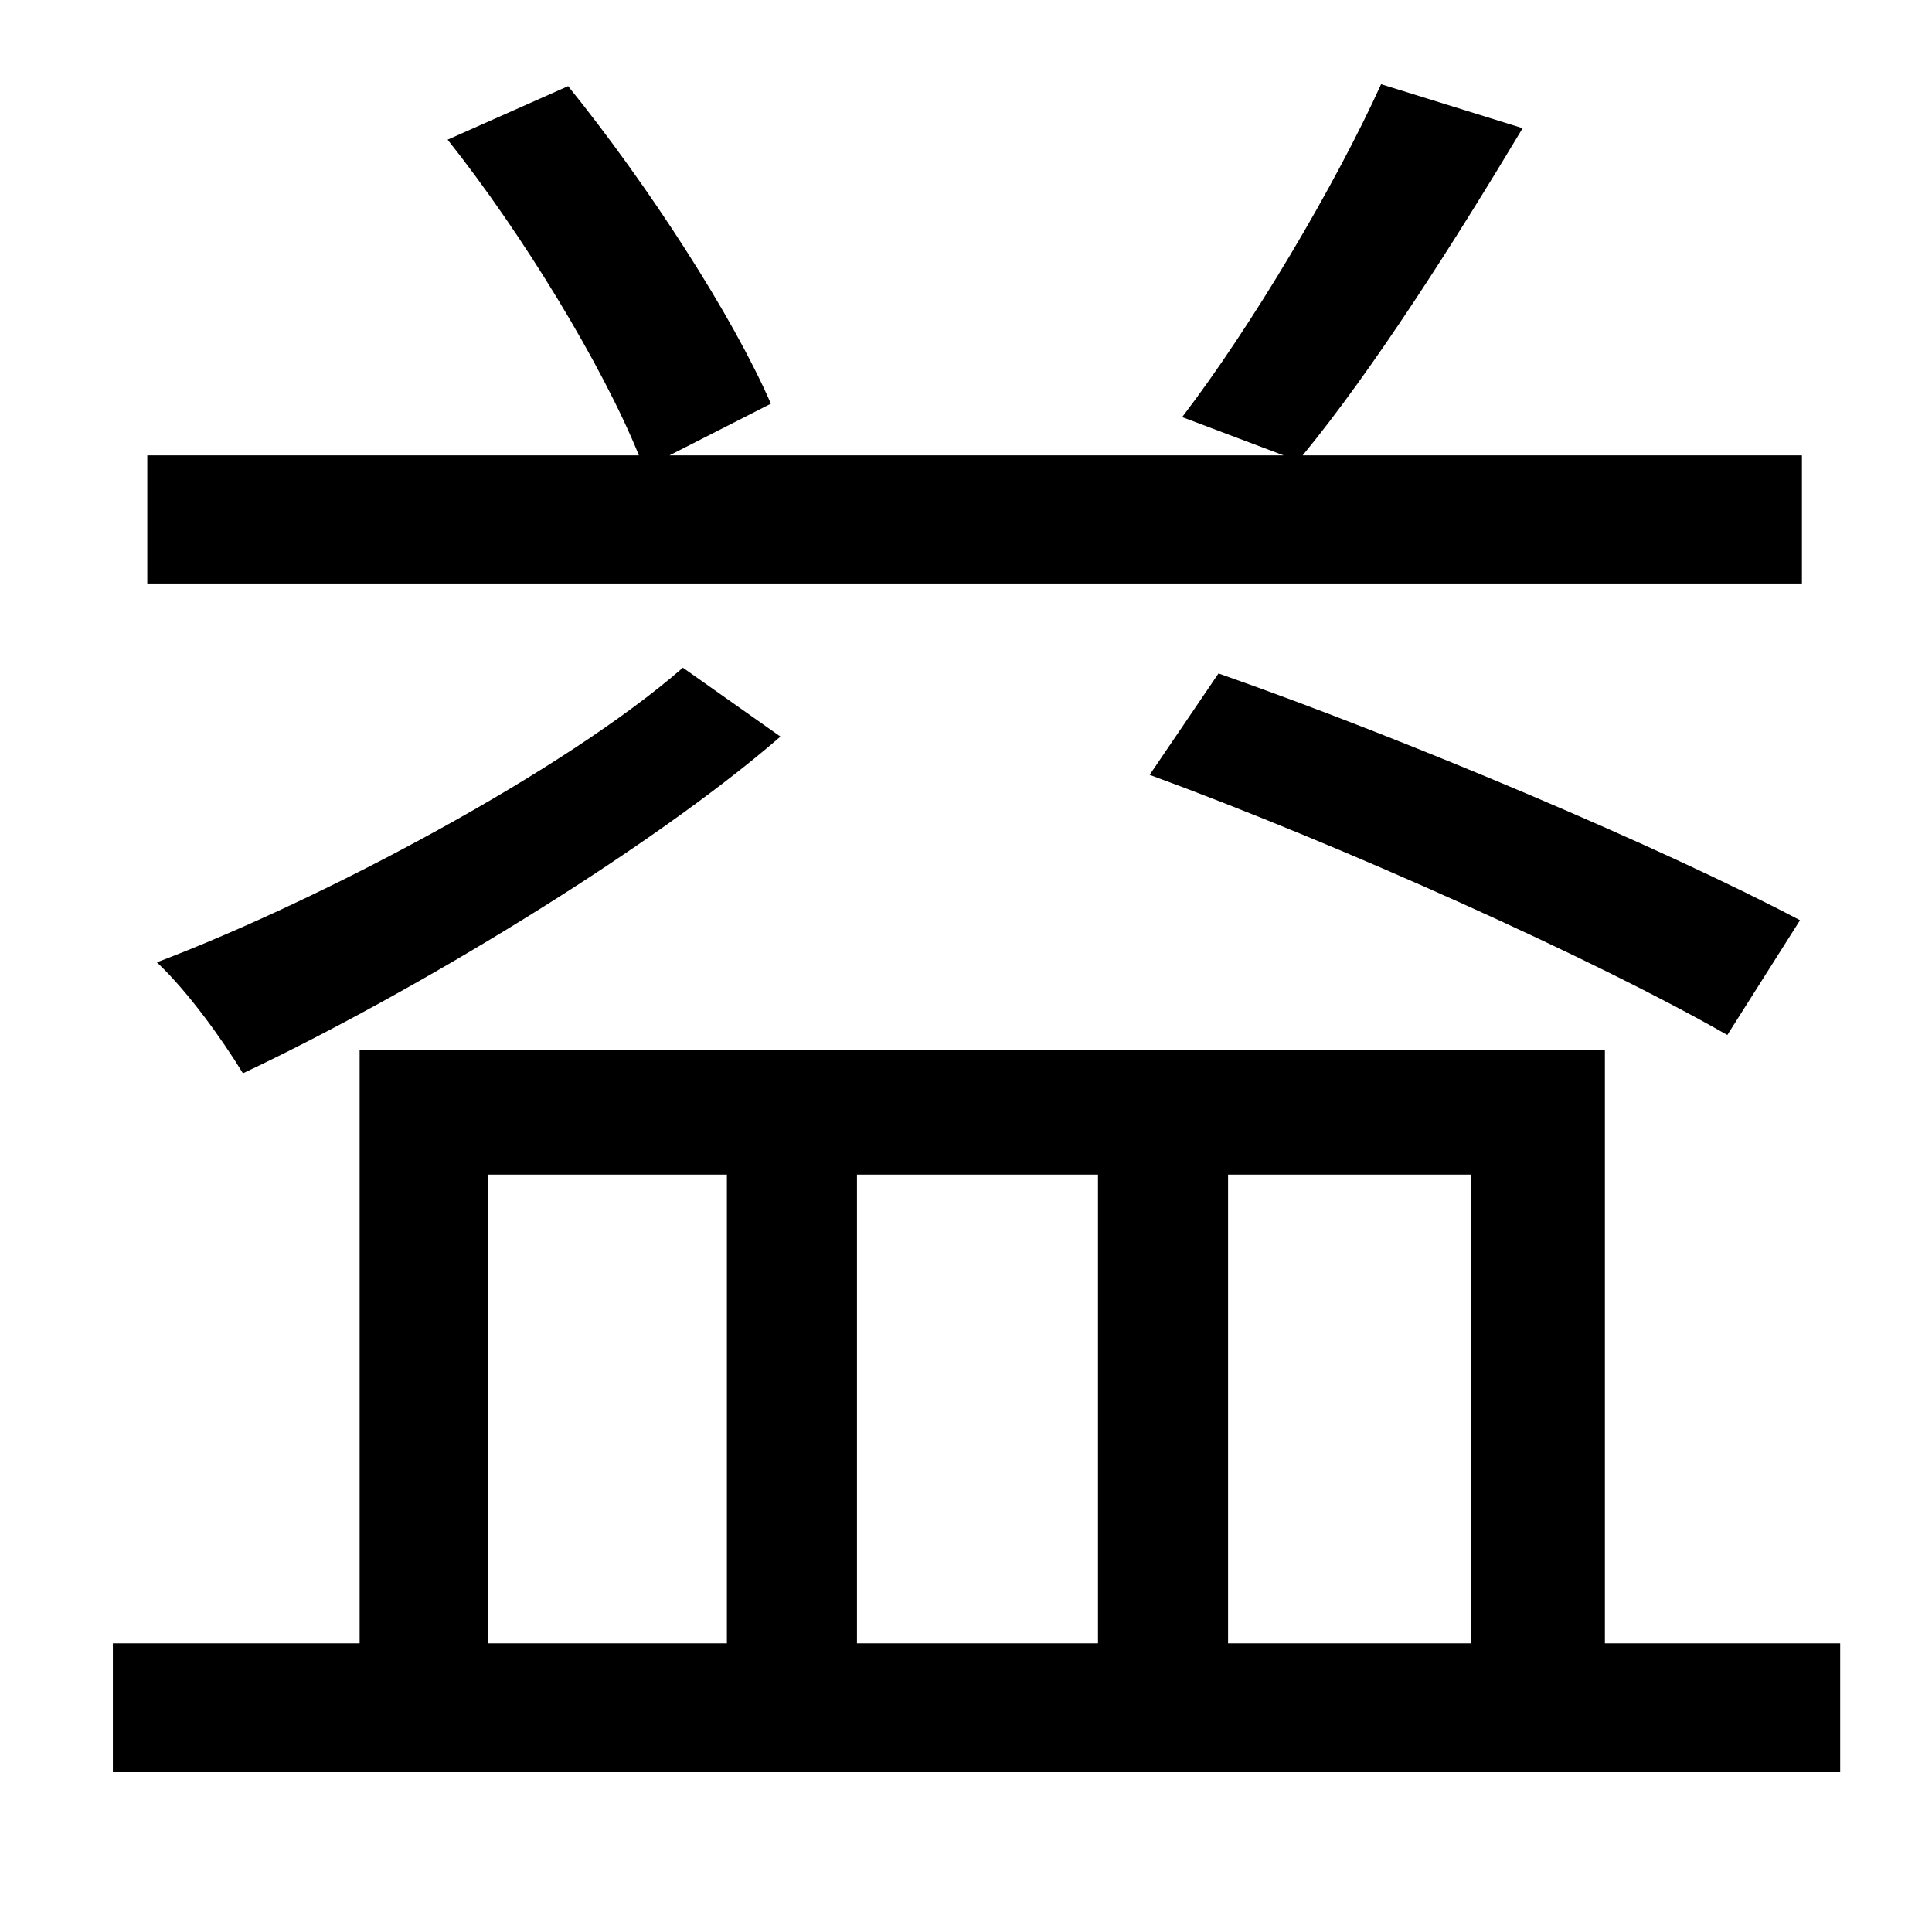<?xml version="1.0" standalone="no"?>
<!DOCTYPE svg PUBLIC "-//W3C//DTD SVG 1.1//EN" "http://www.w3.org/Graphics/SVG/1.1/DTD/svg11.dtd" >
<svg xmlns="http://www.w3.org/2000/svg" xmlns:xlink="http://www.w3.org/1999/xlink" version="1.1" viewBox="-10 0 1010 1000">
   <path fill="currentColor"
d="M932 238v67h-865v-67h257c-19 -47 -61 -116 -100 -165l63 -28c42 52 86 120 106 166l-53 27h321l-53 -20c36 -47 80 -121 104 -174l74 23c-36 60 -78 126 -115 171h261zM931 481l-38 60c-68 -39 -201 -99 -302 -136l36 -53c100 35 234 92 304 129zM347 349l51 36
c-68 59 -192 134 -281 176c-11 -18 -29 -43 -45 -58c87 -33 213 -100 275 -154zM245 614v245h125v-245h-125zM564 614h-126v245h126v-245zM759 614h-127v245h127v-245zM829 859h123v67h-903v-67h129v-310h651v310z" />
</svg>
